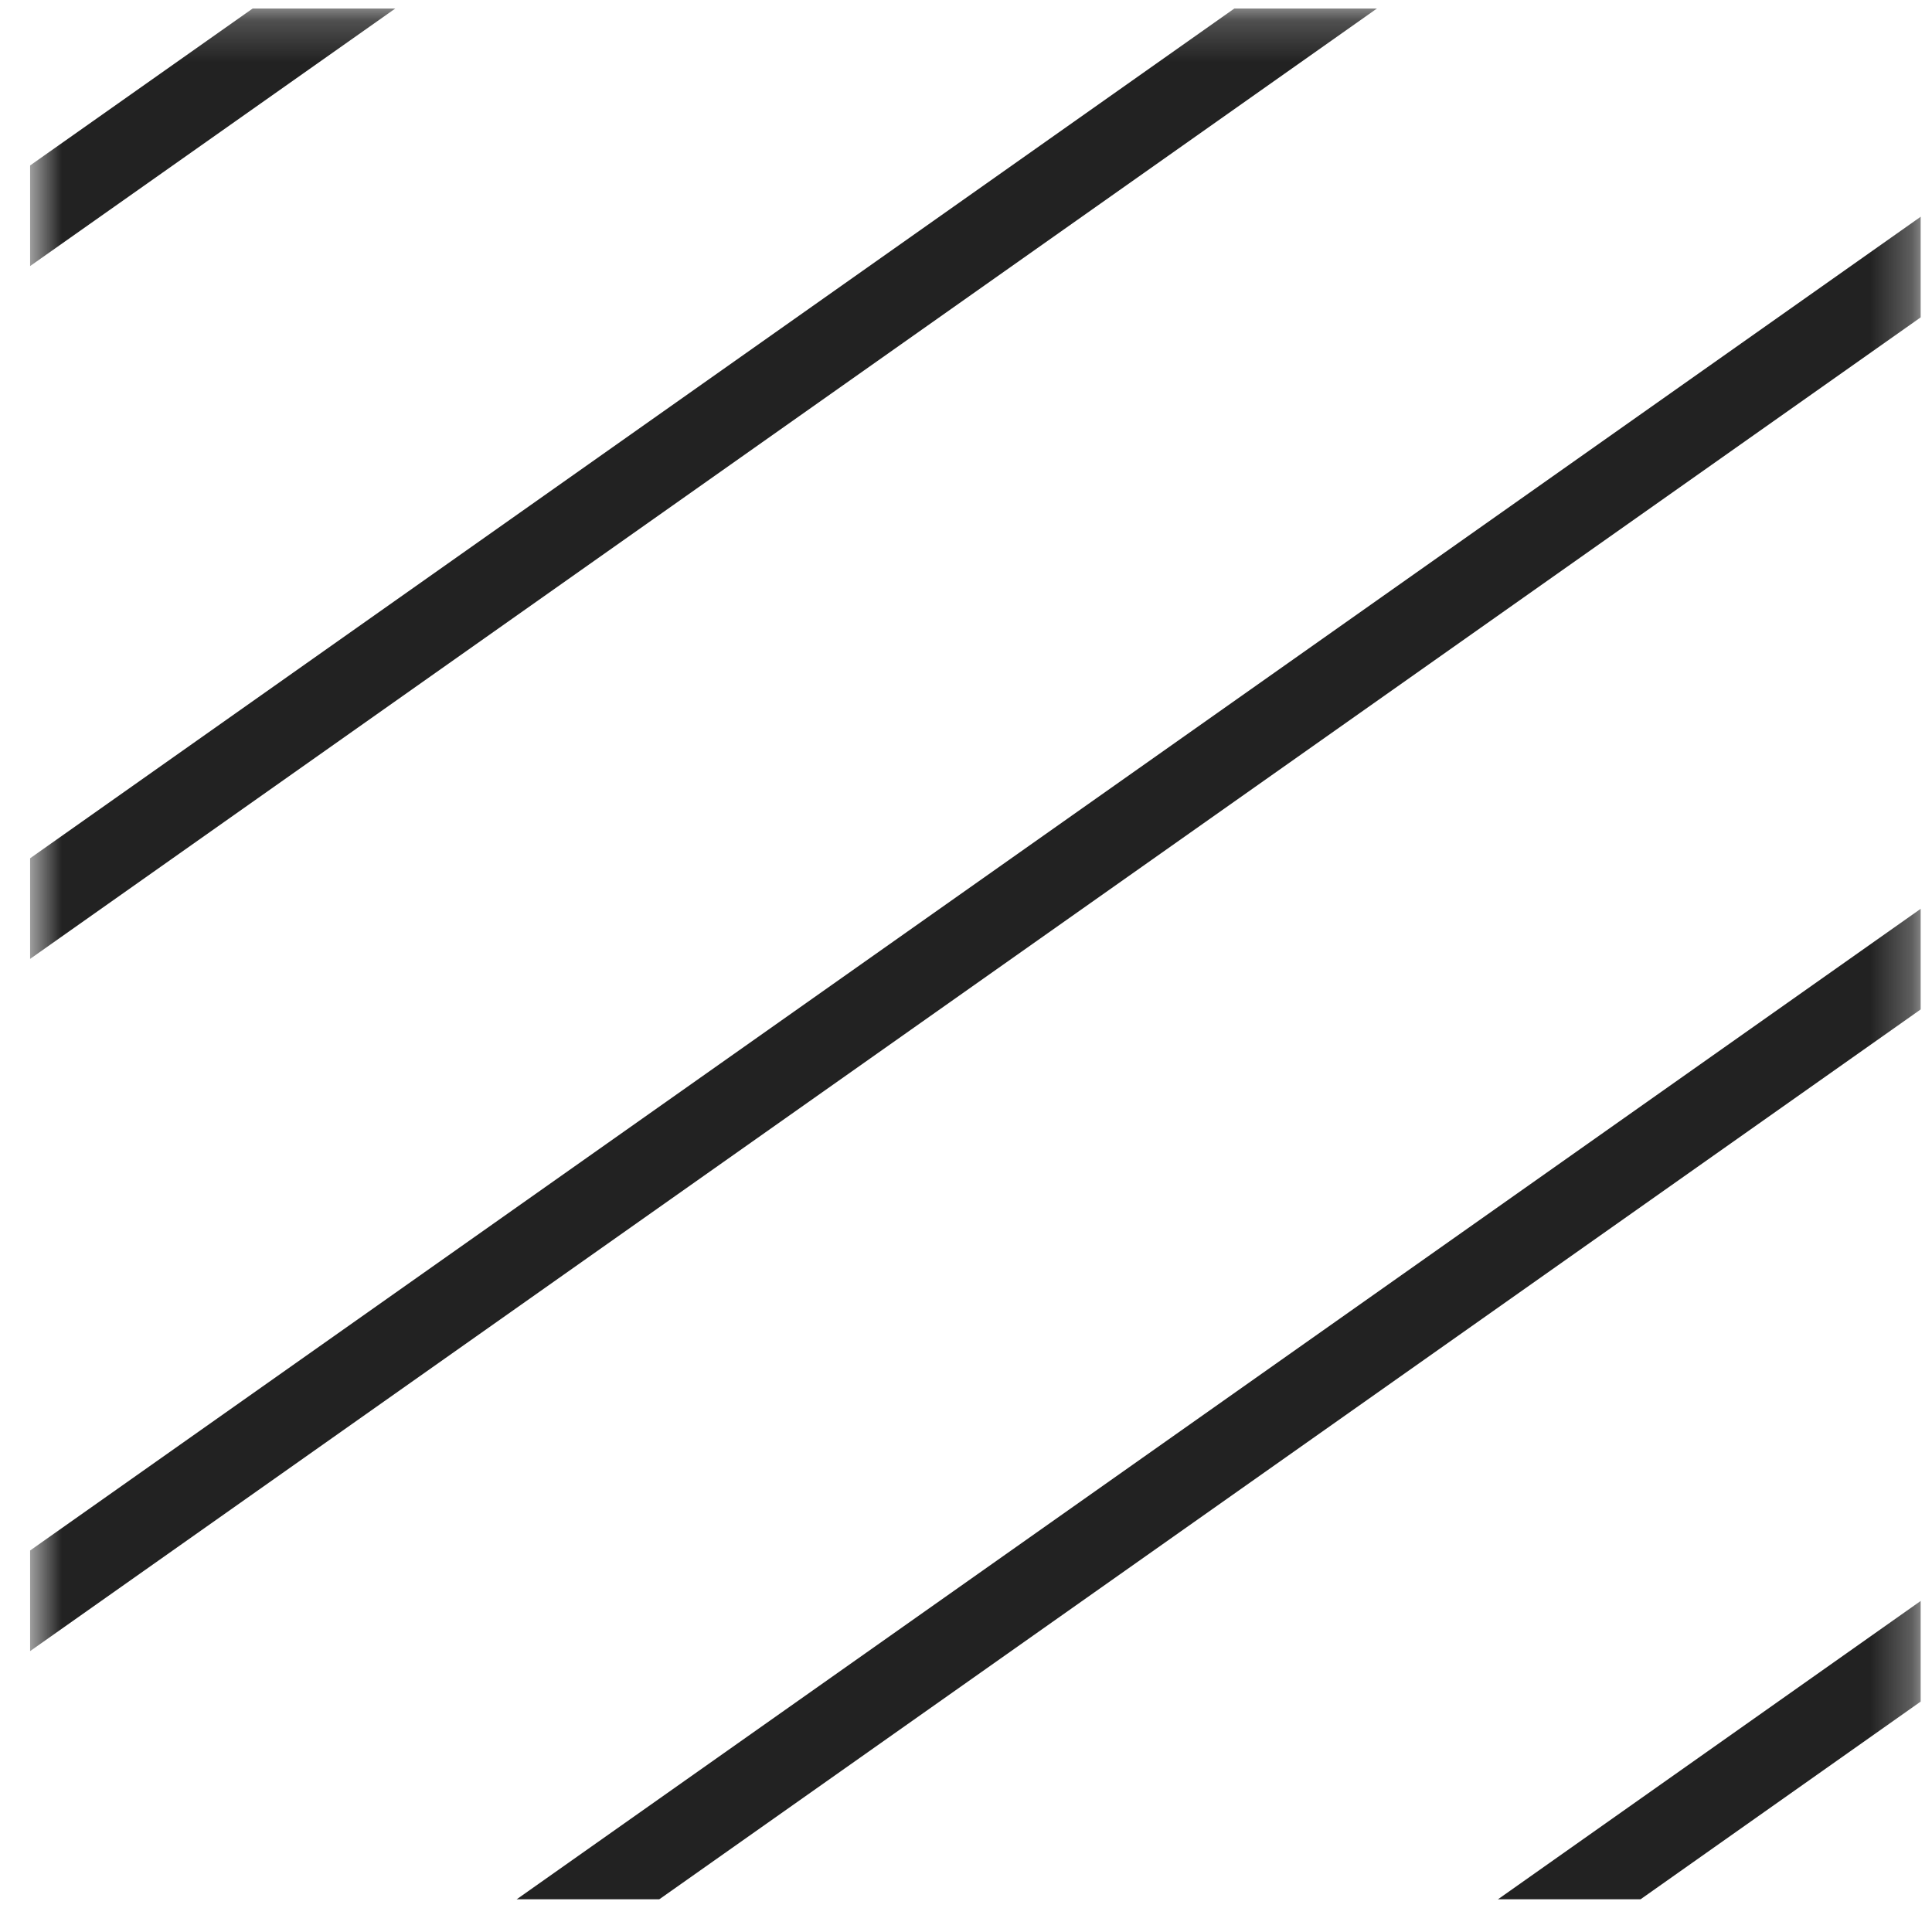 <svg width="47" height="47" viewBox="0 0 47 47" fill="none" xmlns="http://www.w3.org/2000/svg">
<g clip-path="url(#clip0_9403_43588)">
<mask id="mask0_9403_43588" style="mask-type:luminance" maskUnits="userSpaceOnUse" x="0" y="0" width="47" height="94">
<path d="M46.728 0.207H0.729V93.574H46.728V0.207Z" fill="white"/>
</mask>
<g mask="url(#mask0_9403_43588)">
<path d="M10.295 -18.328L-30.305 10.305" stroke="#222222" stroke-width="2" stroke-miterlimit="10"/>
<path d="M34.162 -18.328L-30.305 27.139" stroke="#222222" stroke-width="2" stroke-miterlimit="10"/>
<path d="M58.029 -18.328L-30.305 44.005" stroke="#222222" stroke-width="2" stroke-miterlimit="10"/>
<path d="M79.929 -16.928L-30.305 60.839" stroke="#222222" stroke-width="2" stroke-miterlimit="10"/>
<path d="M79.929 -0.092L-30.305 77.675" stroke="#222222" stroke-width="2" stroke-miterlimit="10"/>
<path d="M79.929 16.736L-30.305 94.536" stroke="#222222" stroke-width="2" stroke-miterlimit="10"/>
<path d="M79.929 33.605L-30.305 111.372" stroke="#222222" stroke-width="2" stroke-miterlimit="10"/>
</g>
</g>
<defs>
<clipPath id="clip0_9403_43588">
<rect width="46" height="46" fill="white" transform="translate(0.729 0.207)"/>
</clipPath>
</defs>
</svg>
